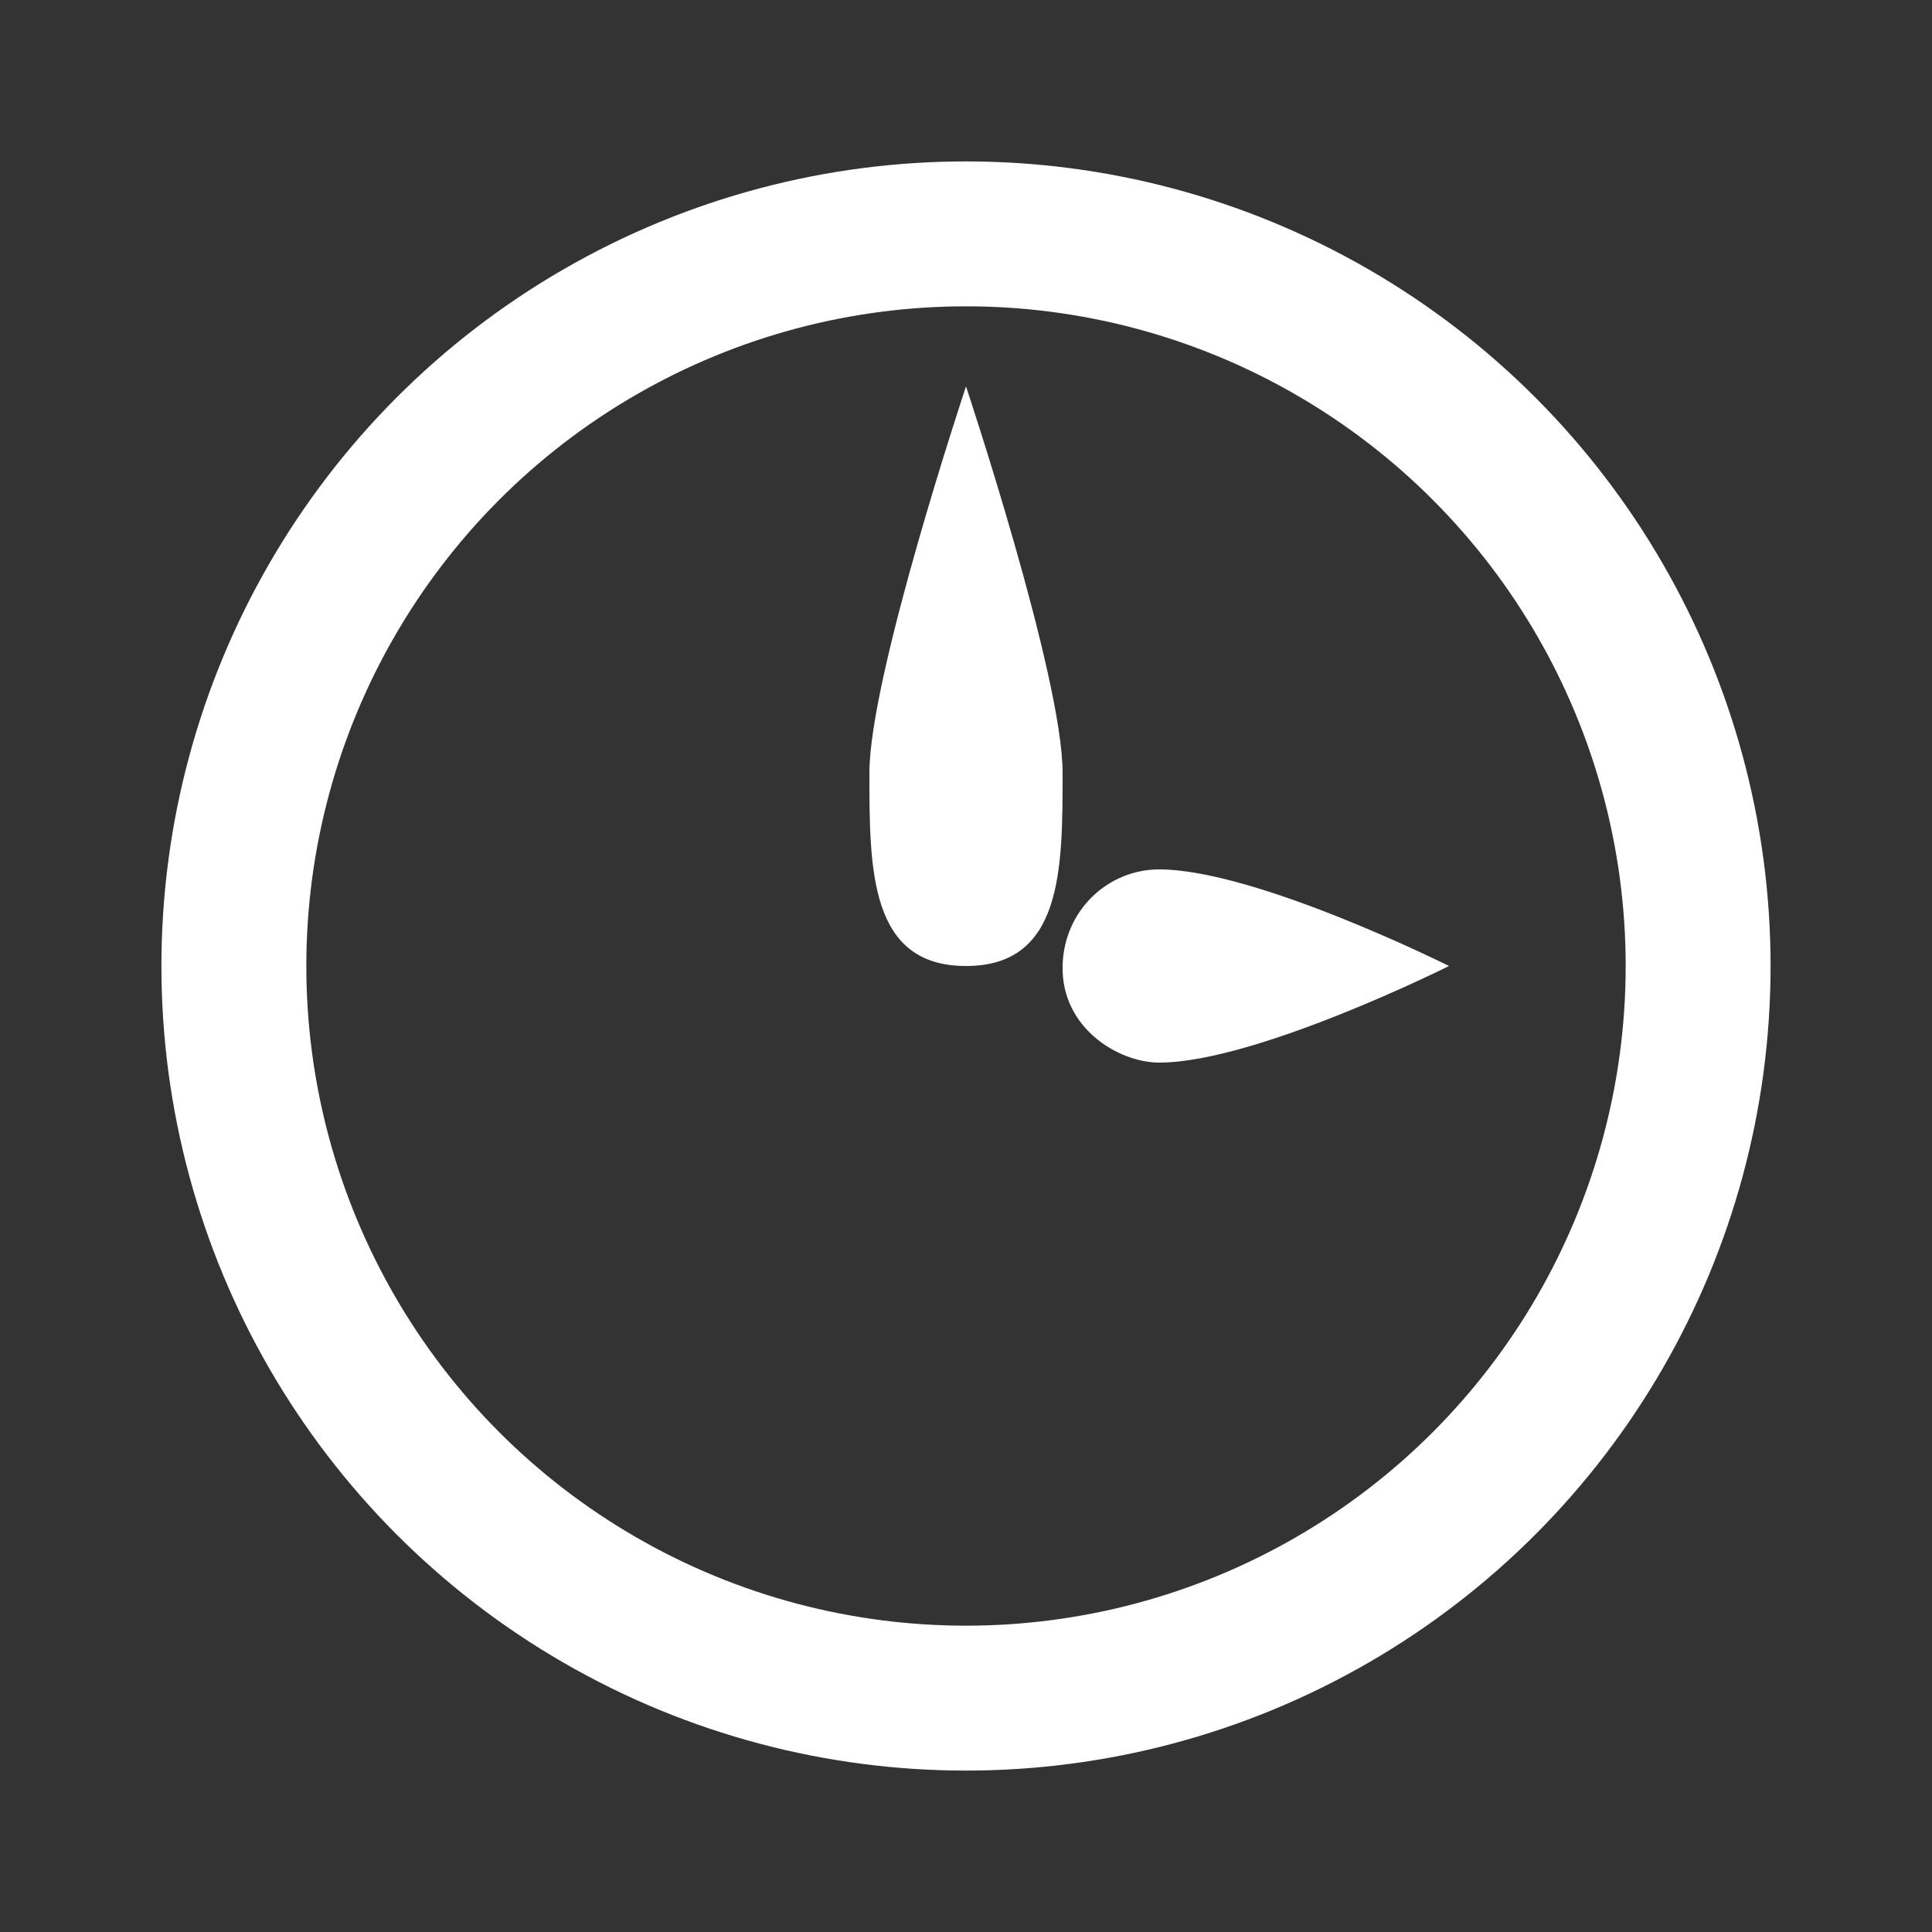 <?xml version="1.0" encoding="UTF-8" standalone="no"?>
<!-- Created with Inkscape (http://www.inkscape.org/) -->

<svg
   xmlns:dc="http://purl.org/dc/elements/1.1/"
   xmlns:cc="http://creativecommons.org/ns#"
   xmlns:rdf="http://www.w3.org/1999/02/22-rdf-syntax-ns#"
   xmlns:svg="http://www.w3.org/2000/svg"
   xmlns="http://www.w3.org/2000/svg"
   xmlns:sodipodi="http://sodipodi.sourceforge.net/DTD/sodipodi-0.dtd"
   xmlns:inkscape="http://www.inkscape.org/namespaces/inkscape"
   width="20"
   height="20"
   viewBox="0 0 20 20"
   id="svg5739"
   version="1.1"
   inkscape:version="0.91 r13725"
   sodipodi:docname="ic_time.svg">
  <rect x="0" y="0" width="20" height="20" fill="#333333" stroke="none"/>
  <defs
     id="defs5741" />
  <sodipodi:namedview
     id="base"
     pagecolor="#21c6a9"
     bordercolor="#666666"
     borderopacity="1.0"
     inkscape:pageopacity="0"
     inkscape:pageshadow="2"
     inkscape:zoom="31.678384"
     inkscape:cx="9.5638638"
     inkscape:cy="10.856935"
     inkscape:document-units="px"
     inkscape:current-layer="layer1"
     showgrid="true"
     units="px"
     inkscape:window-width="1536"
     inkscape:window-height="841"
     inkscape:window-x="-8"
     inkscape:window-y="-8"
     inkscape:window-maximized="1"
     inkscape:snap-bbox="true"
     inkscape:bbox-paths="true"
     inkscape:bbox-nodes="true"
     inkscape:snap-bbox-edge-midpoints="true"
     inkscape:snap-bbox-midpoints="true"
     inkscape:object-paths="true"
     inkscape:snap-intersection-paths="true"
     inkscape:snap-smooth-nodes="true"
     inkscape:snap-midpoints="true"
     inkscape:object-nodes="true"
     inkscape:snap-global="true">
    <inkscape:grid
       type="xygrid"
       id="grid5747" />
  </sodipodi:namedview>
  <g
     inkscape:label="Calque 1"
     inkscape:groupmode="layer"
     id="layer1"
     transform="translate(0,-1032.362)">
    <ellipse
       style="opacity:1;fill:none;fill-opacity:1;stroke:#ffffff;stroke-width:1.5;stroke-linejoin:round;stroke-miterlimit:4;stroke-dasharray:none;stroke-dashoffset:0.5;stroke-opacity:1"
       id="path5763"
       cx="10"
       cy="1042.362"
       rx="7.579"
       ry="7.579" />
    <path
       style="fill:#ffffff;fill-opacity:1;fill-rule:evenodd;stroke:none;stroke-width:1px;stroke-linecap:butt;stroke-linejoin:round;stroke-opacity:1"
       d="m 10,1036.362 c 0,0 -1,3 -1,4 0,1 0,2 1,2 1,0 1,-1 1,-2 0,-1 -1,-4 -1,-4 z"
       id="path5765"
       inkscape:connector-curvature="0"
       sodipodi:nodetypes="csssc" />
    <path
       sodipodi:nodetypes="csssc"
       inkscape:connector-curvature="0"
       id="path5767"
       d="m 15,1042.362 c 0,0 -2,-1 -3,-1 -0.531,0 -0.988,0.425 -1,1 -0.014,0.643 0.58,1 1,1 1,0 3,-1 3,-1 z"
       style="fill:#ffffff;fill-opacity:1;fill-rule:evenodd;stroke:none;stroke-width:1px;stroke-linecap:butt;stroke-linejoin:round;stroke-opacity:1" />
  </g>
</svg>

